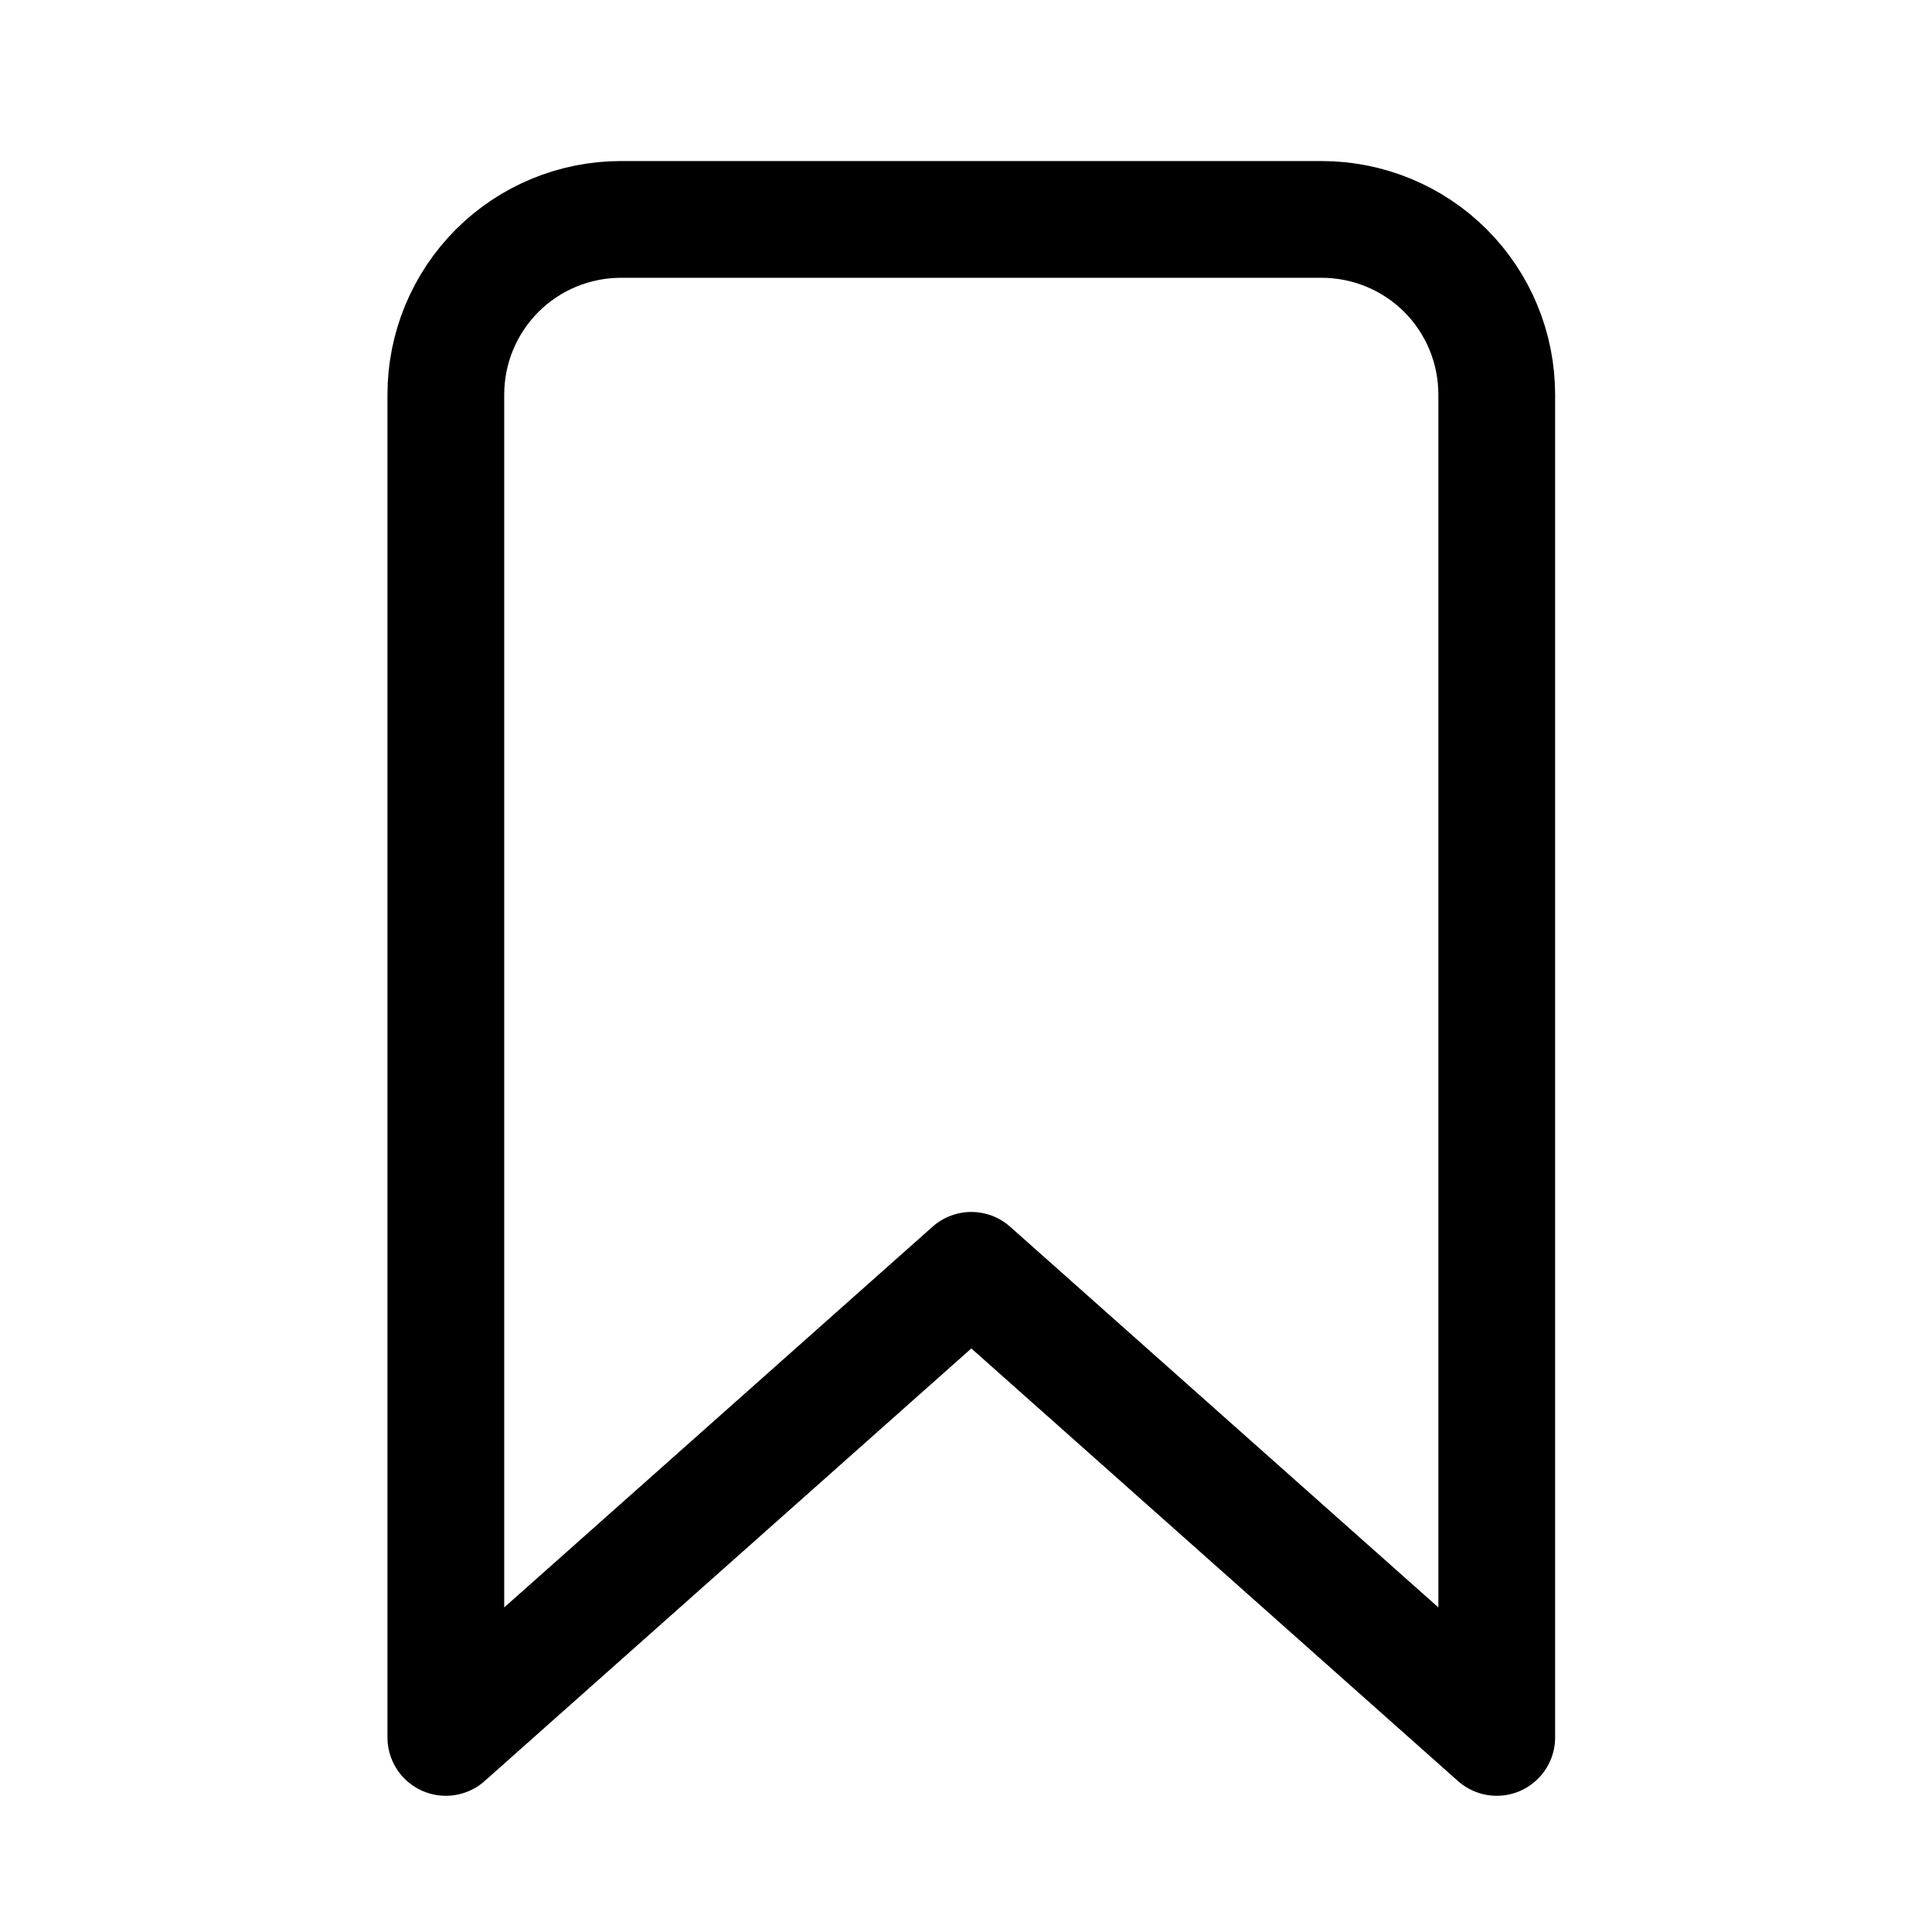 <svg width="21" height="21" viewBox="0 0 21 21" fill="none" xmlns="http://www.w3.org/2000/svg">
<path d="M14.365 2.385H6.75C6.245 2.385 5.761 2.585 5.404 2.942C5.047 3.299 4.846 3.784 4.846 4.289V18.885L10.558 13.808L16.269 18.885V4.289C16.269 3.784 16.069 3.299 15.712 2.942C15.355 2.585 14.87 2.385 14.365 2.385Z" stroke="black" stroke-width="1.269" stroke-linecap="round" stroke-linejoin="round"/>
</svg>
